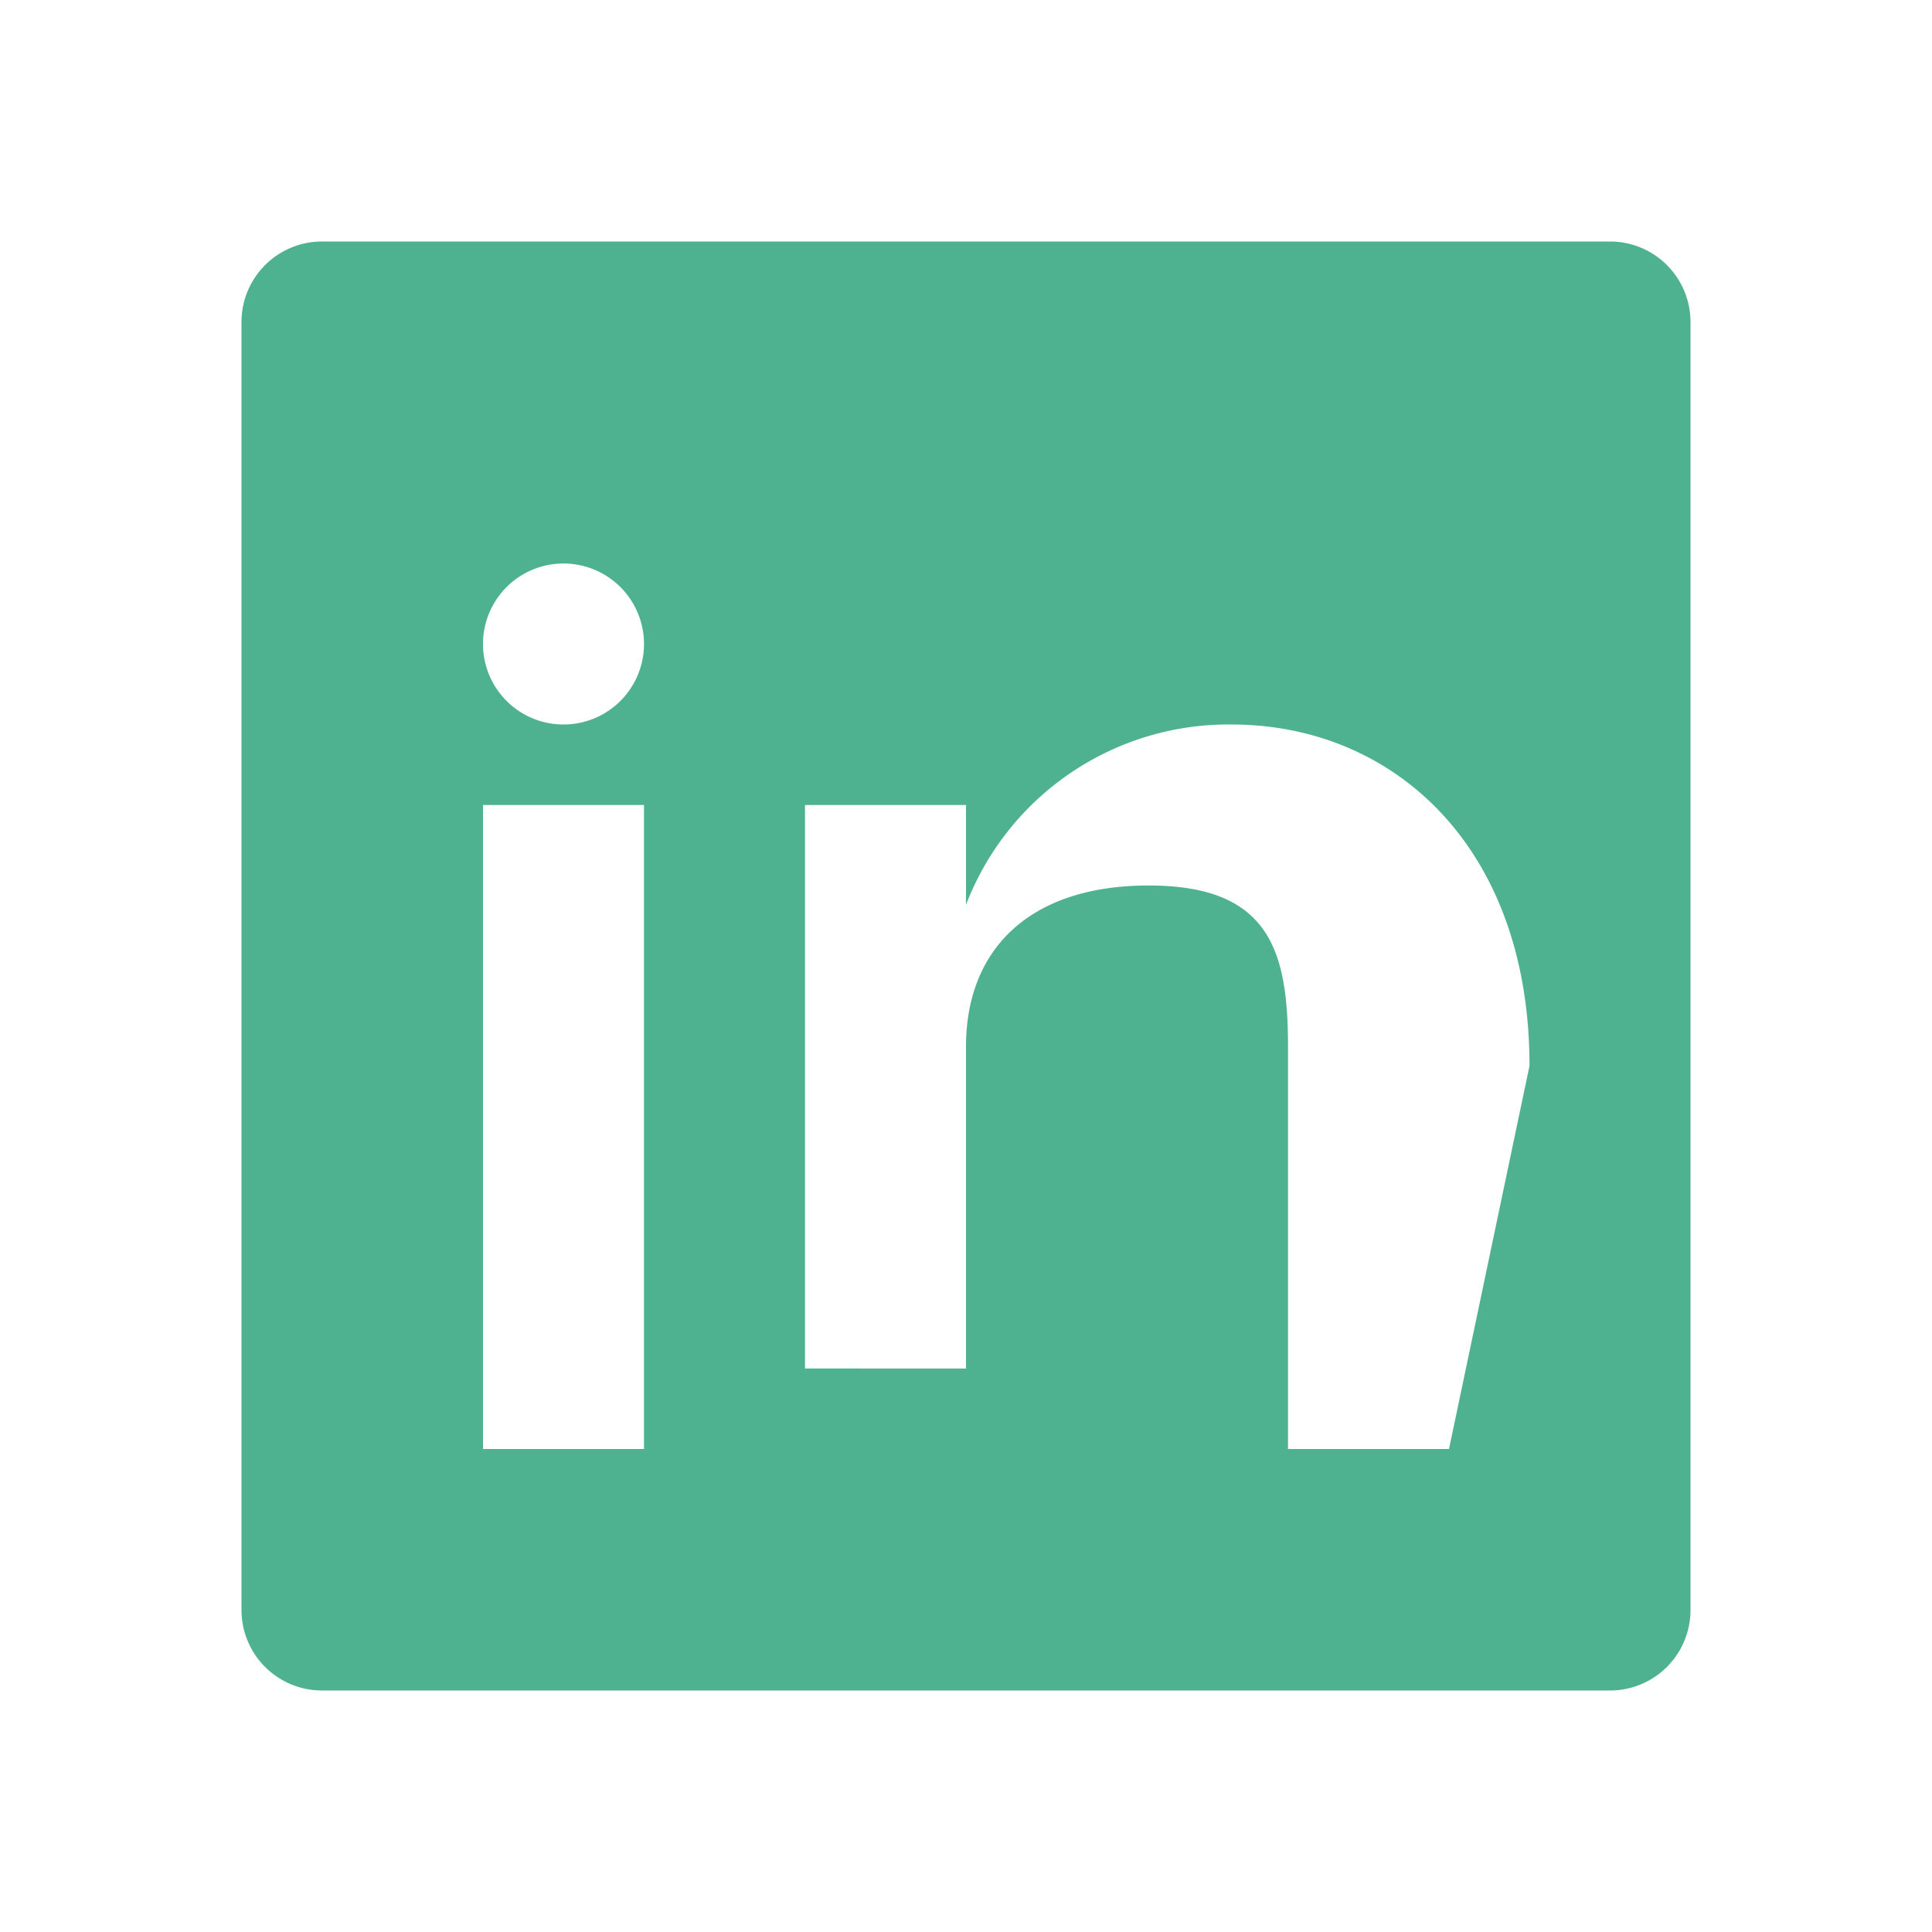 <svg xmlns="http://www.w3.org/2000/svg" viewBox="0 0 24 24" fill="#4EB290" width="24" height="24">
  <path d="M20 3H4a1 1 0 0 0-1 1v16a1 1 0 0 0 1 1h16a1 1 0 0 0 1-1V4a1 1 0 0 0-1-1zM8 18H6V10h2zm-1-9a1 1 0 1 1 1-1 1 1 0 0 1-1 1zM7 9H6v1h1zm11 9h-2V13c0-1.19-.23-2-1.73-2S12 11.81 12 13v4H10V10h2v1.24a3.49 3.49 0 0 1 3.3-2.24c2 0 3.7 1.51 3.7 4.24z"/>
</svg>
